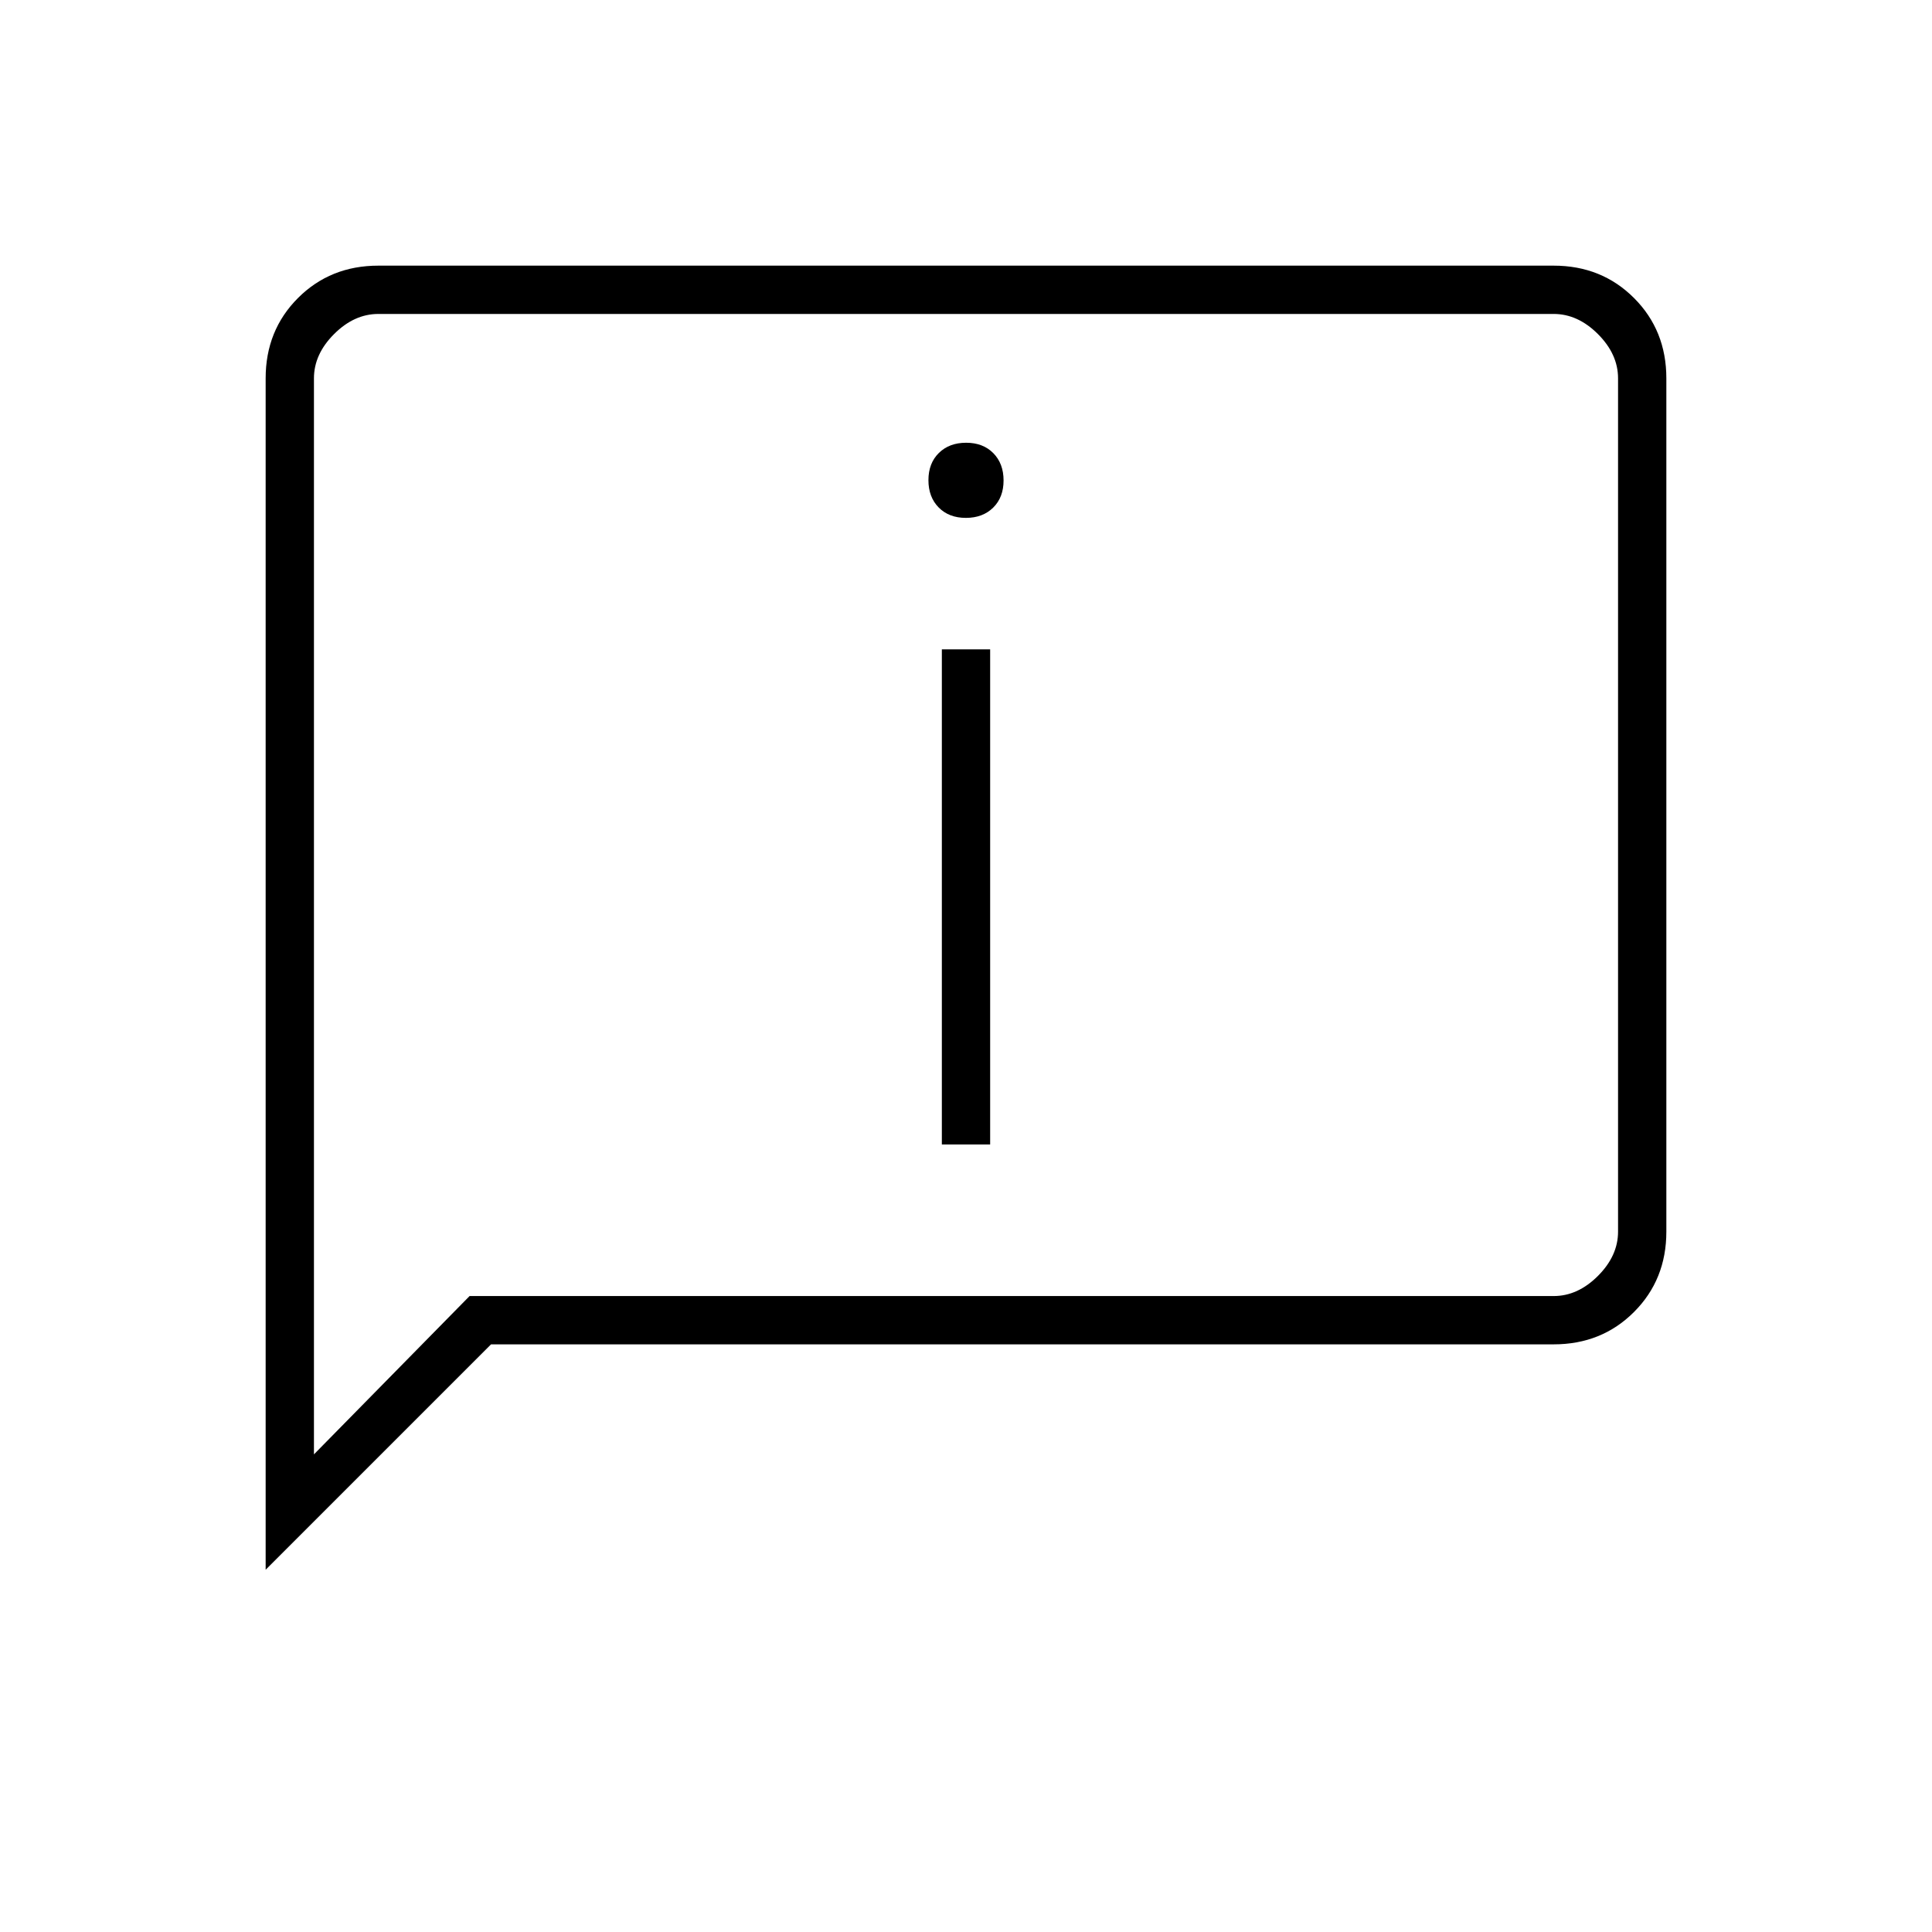 <svg xmlns="http://www.w3.org/2000/svg" height="40" viewBox="0 -960 960 960" width="40"><path d="M479.93-702.667q8.403 0 13.57-5.096 5.167-5.097 5.167-13.5 0-8.404-5.097-13.57-5.096-5.167-13.5-5.167-8.403 0-13.57 5.096-5.167 5.097-5.167 13.5 0 8.404 5.097 13.571 5.096 5.166 13.5 5.166ZM468-391.333h24v-246h-24v246ZM132-180v-592q0-23.85 16.075-39.925Q164.15-828 188-828h584q23.85 0 39.925 16.075Q828-795.85 828-772v424q0 23.85-16.075 39.925Q795.85-292 772-292H244L132-180Zm101.333-136H772q12 0 22-10t10-22v-424q0-12-10-22t-22-10H188q-12 0-22 10t-10 22v534.667L233.333-316ZM156-316v-488 488Z"/></svg>